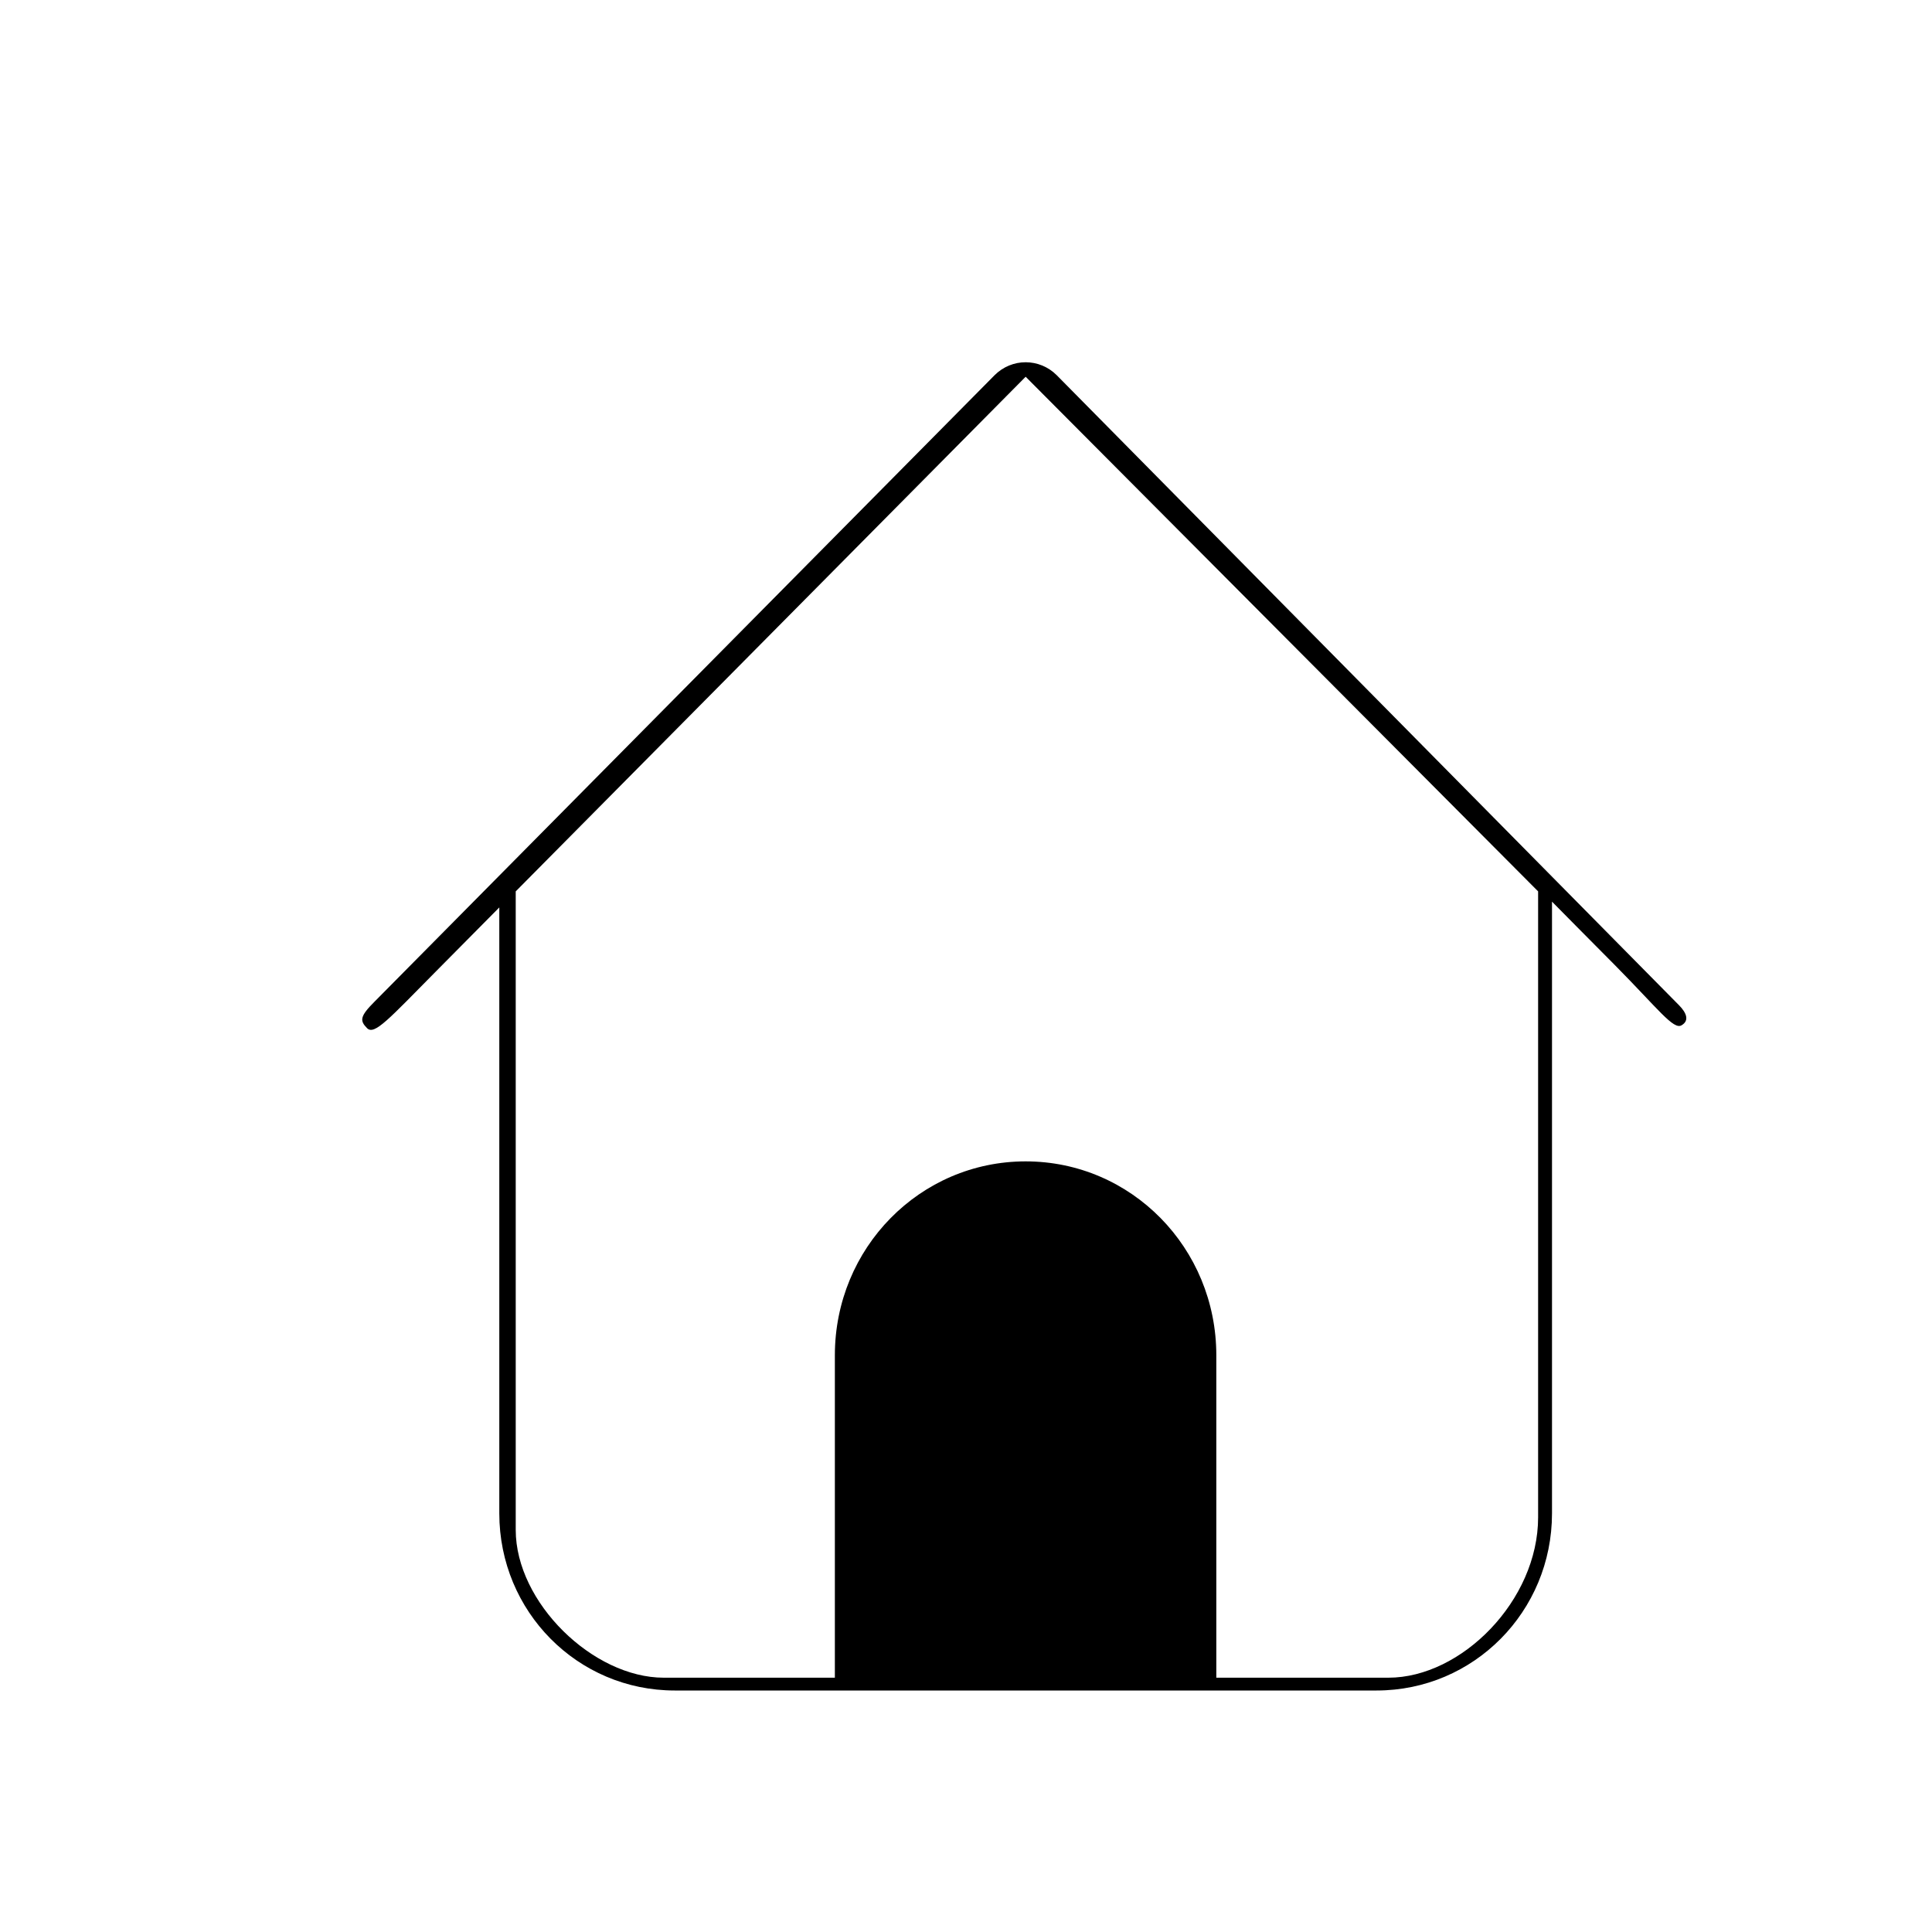 <?xml version="1.0" encoding="UTF-8"?>
<svg width="16px" height="16px" viewBox="0 0 16 16" version="1.1" xmlns="http://www.w3.org/2000/svg" xmlns:xlink="http://www.w3.org/1999/xlink">
    <title>folder-home</title>
    <g id="页面-1" stroke="none" stroke-width="1" fill="none" fill-rule="evenodd">
        <g id="folder-home">
            <rect id="矩形" x="0" y="0" width="16" height="16"></rect>
            <path d="M8.237,3.107 L3.101,8.296 C2.979,8.418 2.979,8.453 3.04,8.515 C3.101,8.576 3.221,8.438 3.614,8.041 C3.876,7.776 4.05,7.601 4.135,7.515 L4.135,12.533 C4.135,13.346 4.783,14 5.588,14 L11.4,14 C12.205,14 12.853,13.346 12.853,12.533 L12.853,7.467 C12.959,7.575 13.133,7.75 13.374,7.993 C13.734,8.357 13.859,8.531 13.926,8.491 C13.993,8.452 13.966,8.387 13.906,8.326 L8.751,3.107 C8.68,3.036 8.587,3 8.494,3 C8.401,3 8.308,3.036 8.237,3.107 Z M8.494,3.12 L12.738,7.382 L12.738,12.566 C12.738,13.254 12.104,13.894 11.498,13.894 L10.073,13.894 L10.073,11.224 C10.073,10.335 9.369,9.618 8.494,9.618 C7.619,9.618 6.914,10.335 6.914,11.224 L6.914,13.894 L5.497,13.894 C4.911,13.894 4.271,13.271 4.271,12.67 L4.271,7.382 L8.494,3.12 Z" id="形状" fill="#000000" fill-rule="nonzero"></path>
        </g>
    </g>
</svg>